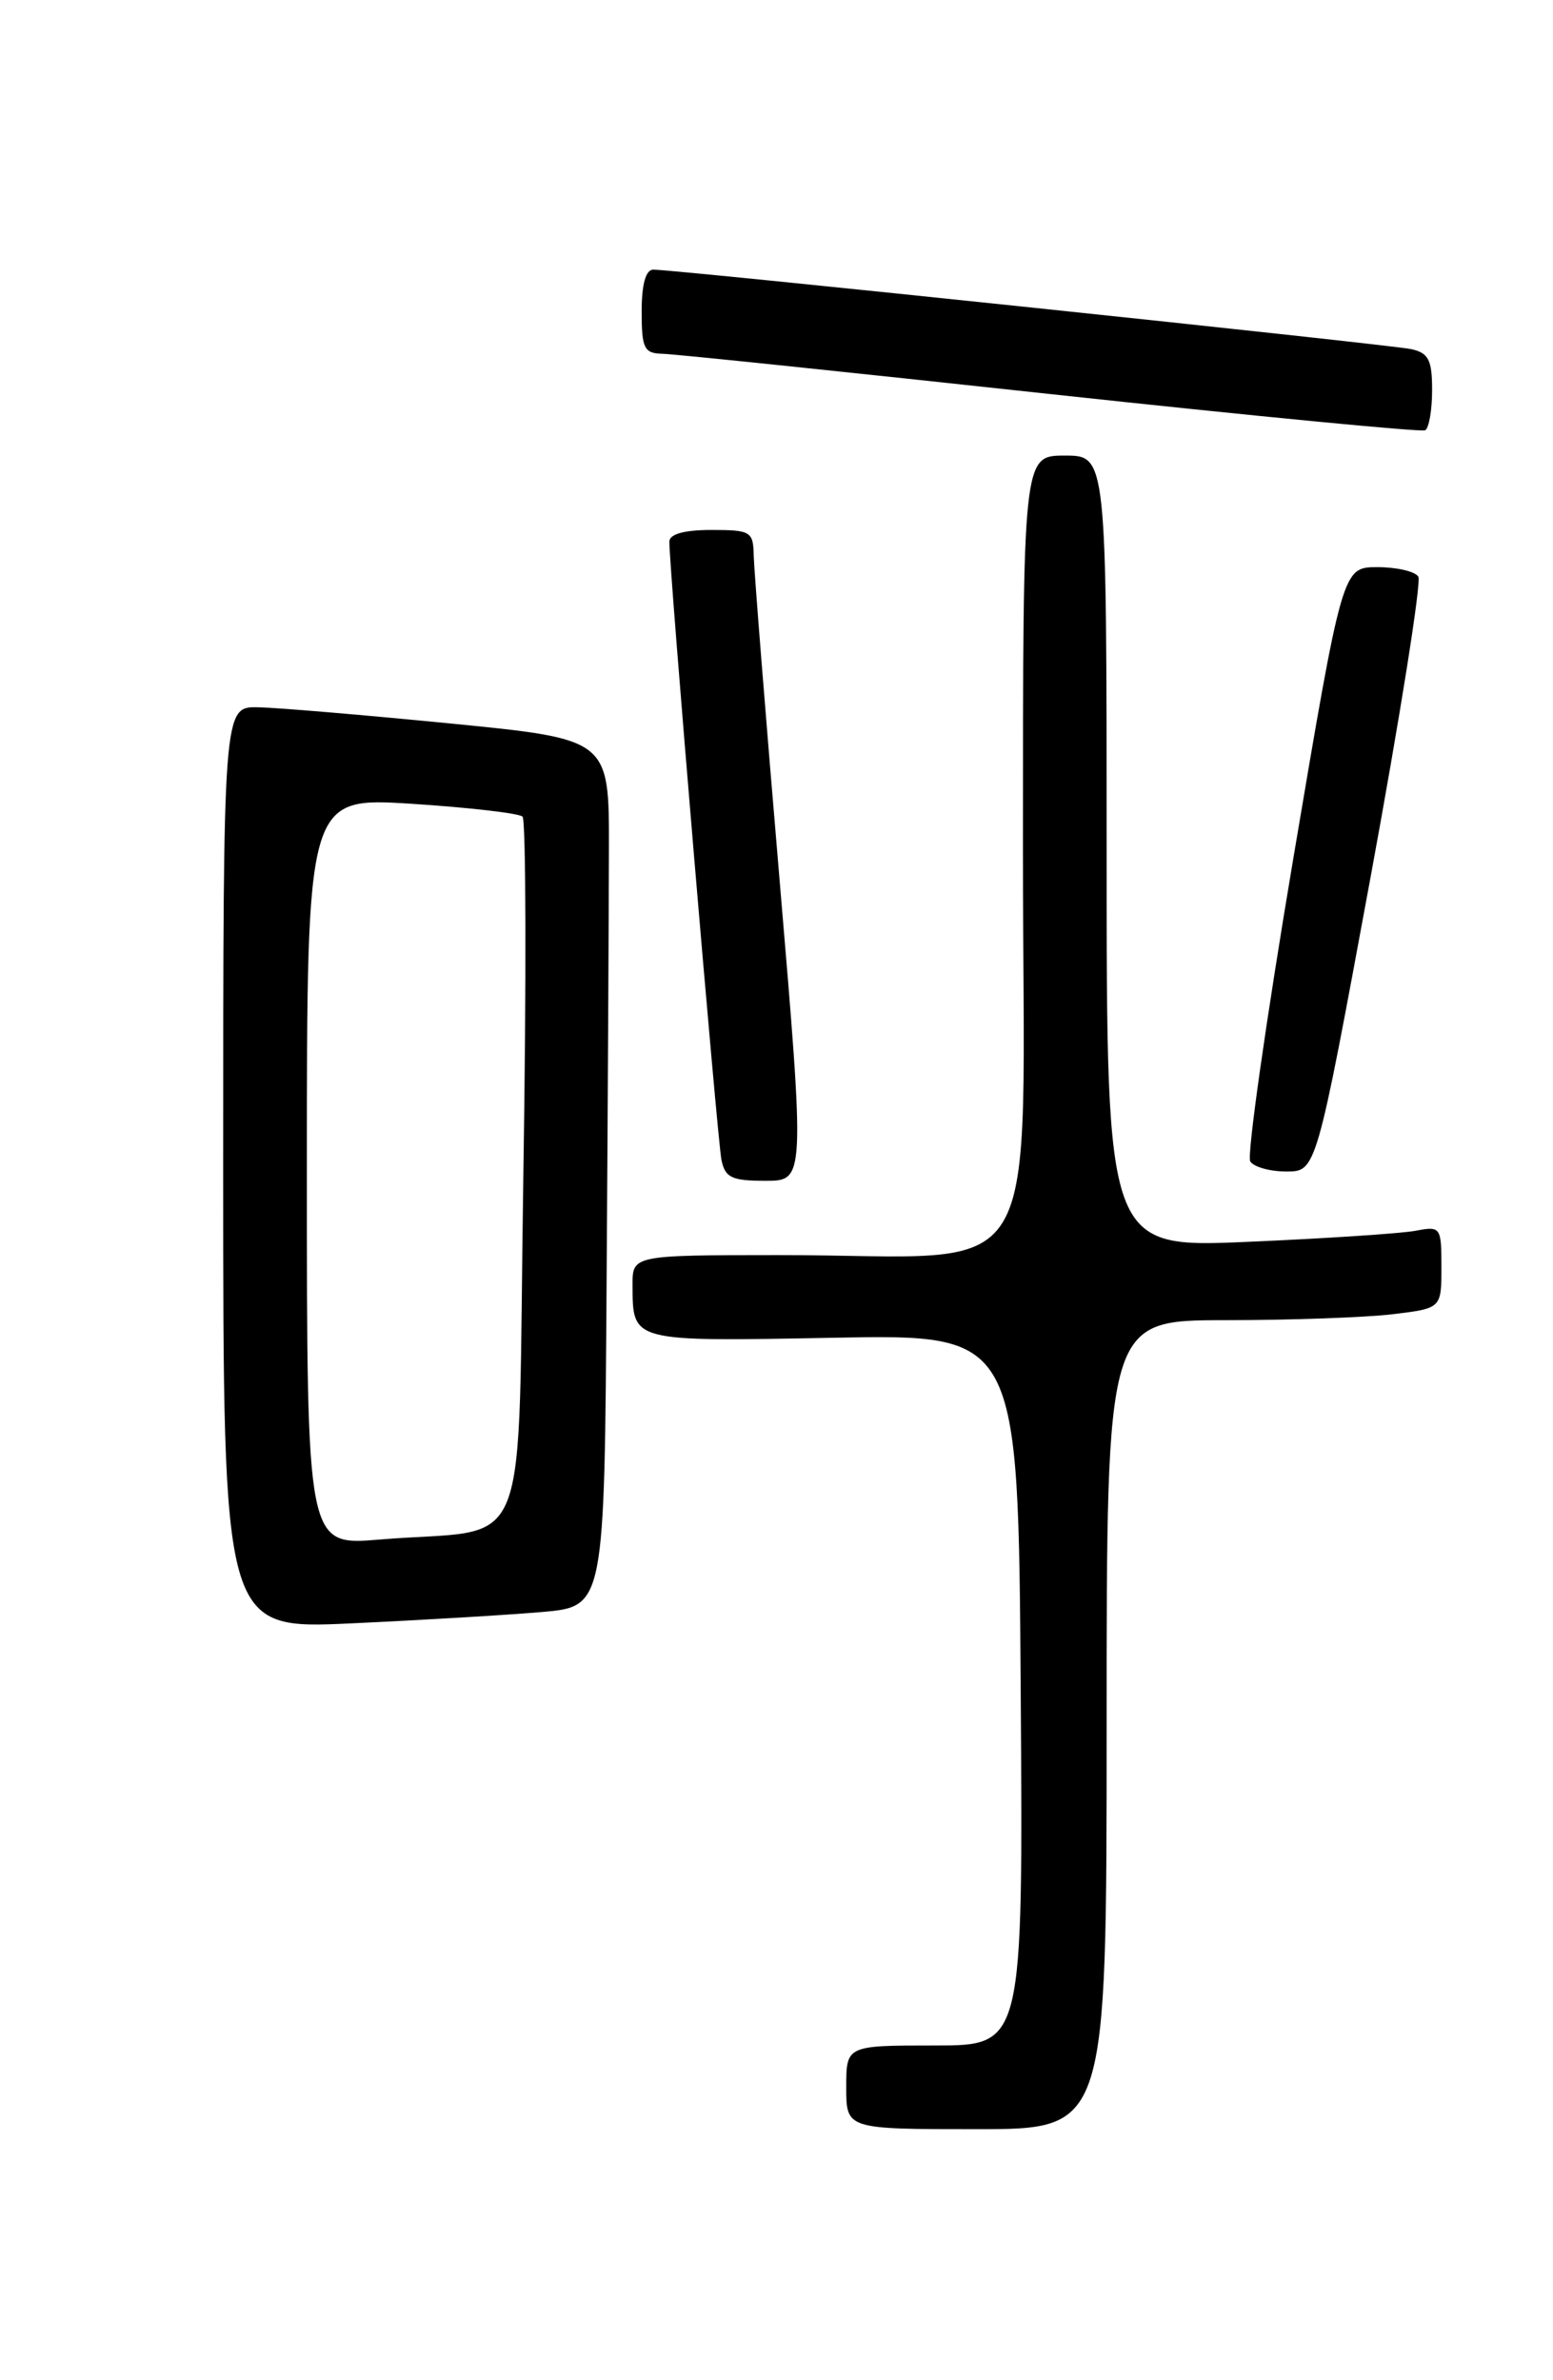 <?xml version="1.0" encoding="UTF-8" standalone="no"?>
<!DOCTYPE svg PUBLIC "-//W3C//DTD SVG 1.1//EN" "http://www.w3.org/Graphics/SVG/1.1/DTD/svg11.dtd" >
<svg xmlns="http://www.w3.org/2000/svg" xmlns:xlink="http://www.w3.org/1999/xlink" version="1.1" viewBox="0 0 167 256">
 <g >
 <path fill="currentColor"
d=" M 119.00 185.50 C 119.00 142.00 119.00 142.00 131.75 141.99 C 138.76 141.99 146.86 141.70 149.75 141.35 C 155.00 140.72 155.00 140.72 155.00 136.28 C 155.00 131.98 154.92 131.86 152.25 132.37 C 150.74 132.66 142.64 133.20 134.25 133.56 C 119.00 134.23 119.00 134.23 119.00 91.61 C 119.00 49.00 119.00 49.00 114.50 49.00 C 110.00 49.00 110.00 49.00 110.00 91.36 C 110.00 140.02 113.03 134.98 83.75 134.99 C 68.00 135.00 68.00 135.00 68.02 138.25 C 68.04 144.35 67.83 144.29 89.64 143.88 C 109.50 143.50 109.50 143.50 109.76 181.75 C 110.02 220.00 110.02 220.00 100.51 220.00 C 91.00 220.00 91.00 220.00 91.00 224.50 C 91.00 229.00 91.00 229.00 105.00 229.00 C 119.00 229.00 119.00 229.00 119.00 185.50 Z  M 58.25 173.38 C 65.00 172.80 65.00 172.80 65.23 137.90 C 65.36 118.70 65.47 97.71 65.48 91.25 C 65.50 79.50 65.50 79.50 48.50 77.82 C 39.15 76.90 29.81 76.11 27.75 76.07 C 24.00 76.00 24.00 76.00 24.00 125.62 C 24.00 175.24 24.00 175.24 37.75 174.60 C 45.31 174.25 54.54 173.70 58.25 173.38 Z  M 83.84 94.75 C 82.33 77.01 81.08 61.26 81.05 59.75 C 81.00 57.16 80.73 57.00 76.50 57.00 C 73.58 57.00 71.99 57.44 71.98 58.25 C 71.93 60.81 77.14 122.59 77.58 124.75 C 77.97 126.66 78.68 127.00 82.31 127.00 C 86.57 127.00 86.57 127.00 83.84 94.75 Z  M 147.35 94.52 C 150.54 77.21 152.86 62.59 152.52 62.02 C 152.17 61.46 150.19 61.00 148.12 61.00 C 144.36 61.00 144.36 61.00 139.06 92.41 C 136.15 109.68 134.07 124.30 134.44 124.91 C 134.81 125.51 136.56 126.00 138.33 126.00 C 141.54 126.00 141.54 126.00 147.35 94.52 Z  M 154.00 41.96 C 154.00 38.70 153.62 37.96 151.75 37.55 C 149.49 37.06 72.59 28.99 70.25 29.00 C 69.44 29.00 69.00 30.57 69.00 33.50 C 69.00 37.48 69.26 38.01 71.25 38.05 C 72.49 38.08 91.28 40.03 113.00 42.39 C 134.72 44.74 152.84 46.49 153.25 46.28 C 153.66 46.06 154.00 44.12 154.00 41.96 Z  M 33.00 125.99 C 33.00 85.74 33.00 85.74 44.25 86.45 C 50.44 86.85 55.81 87.47 56.19 87.83 C 56.56 88.20 56.61 105.46 56.28 126.19 C 55.61 169.02 57.51 164.18 40.75 165.59 C 33.00 166.23 33.00 166.23 33.00 125.99 Z "/>
</g>
</svg>